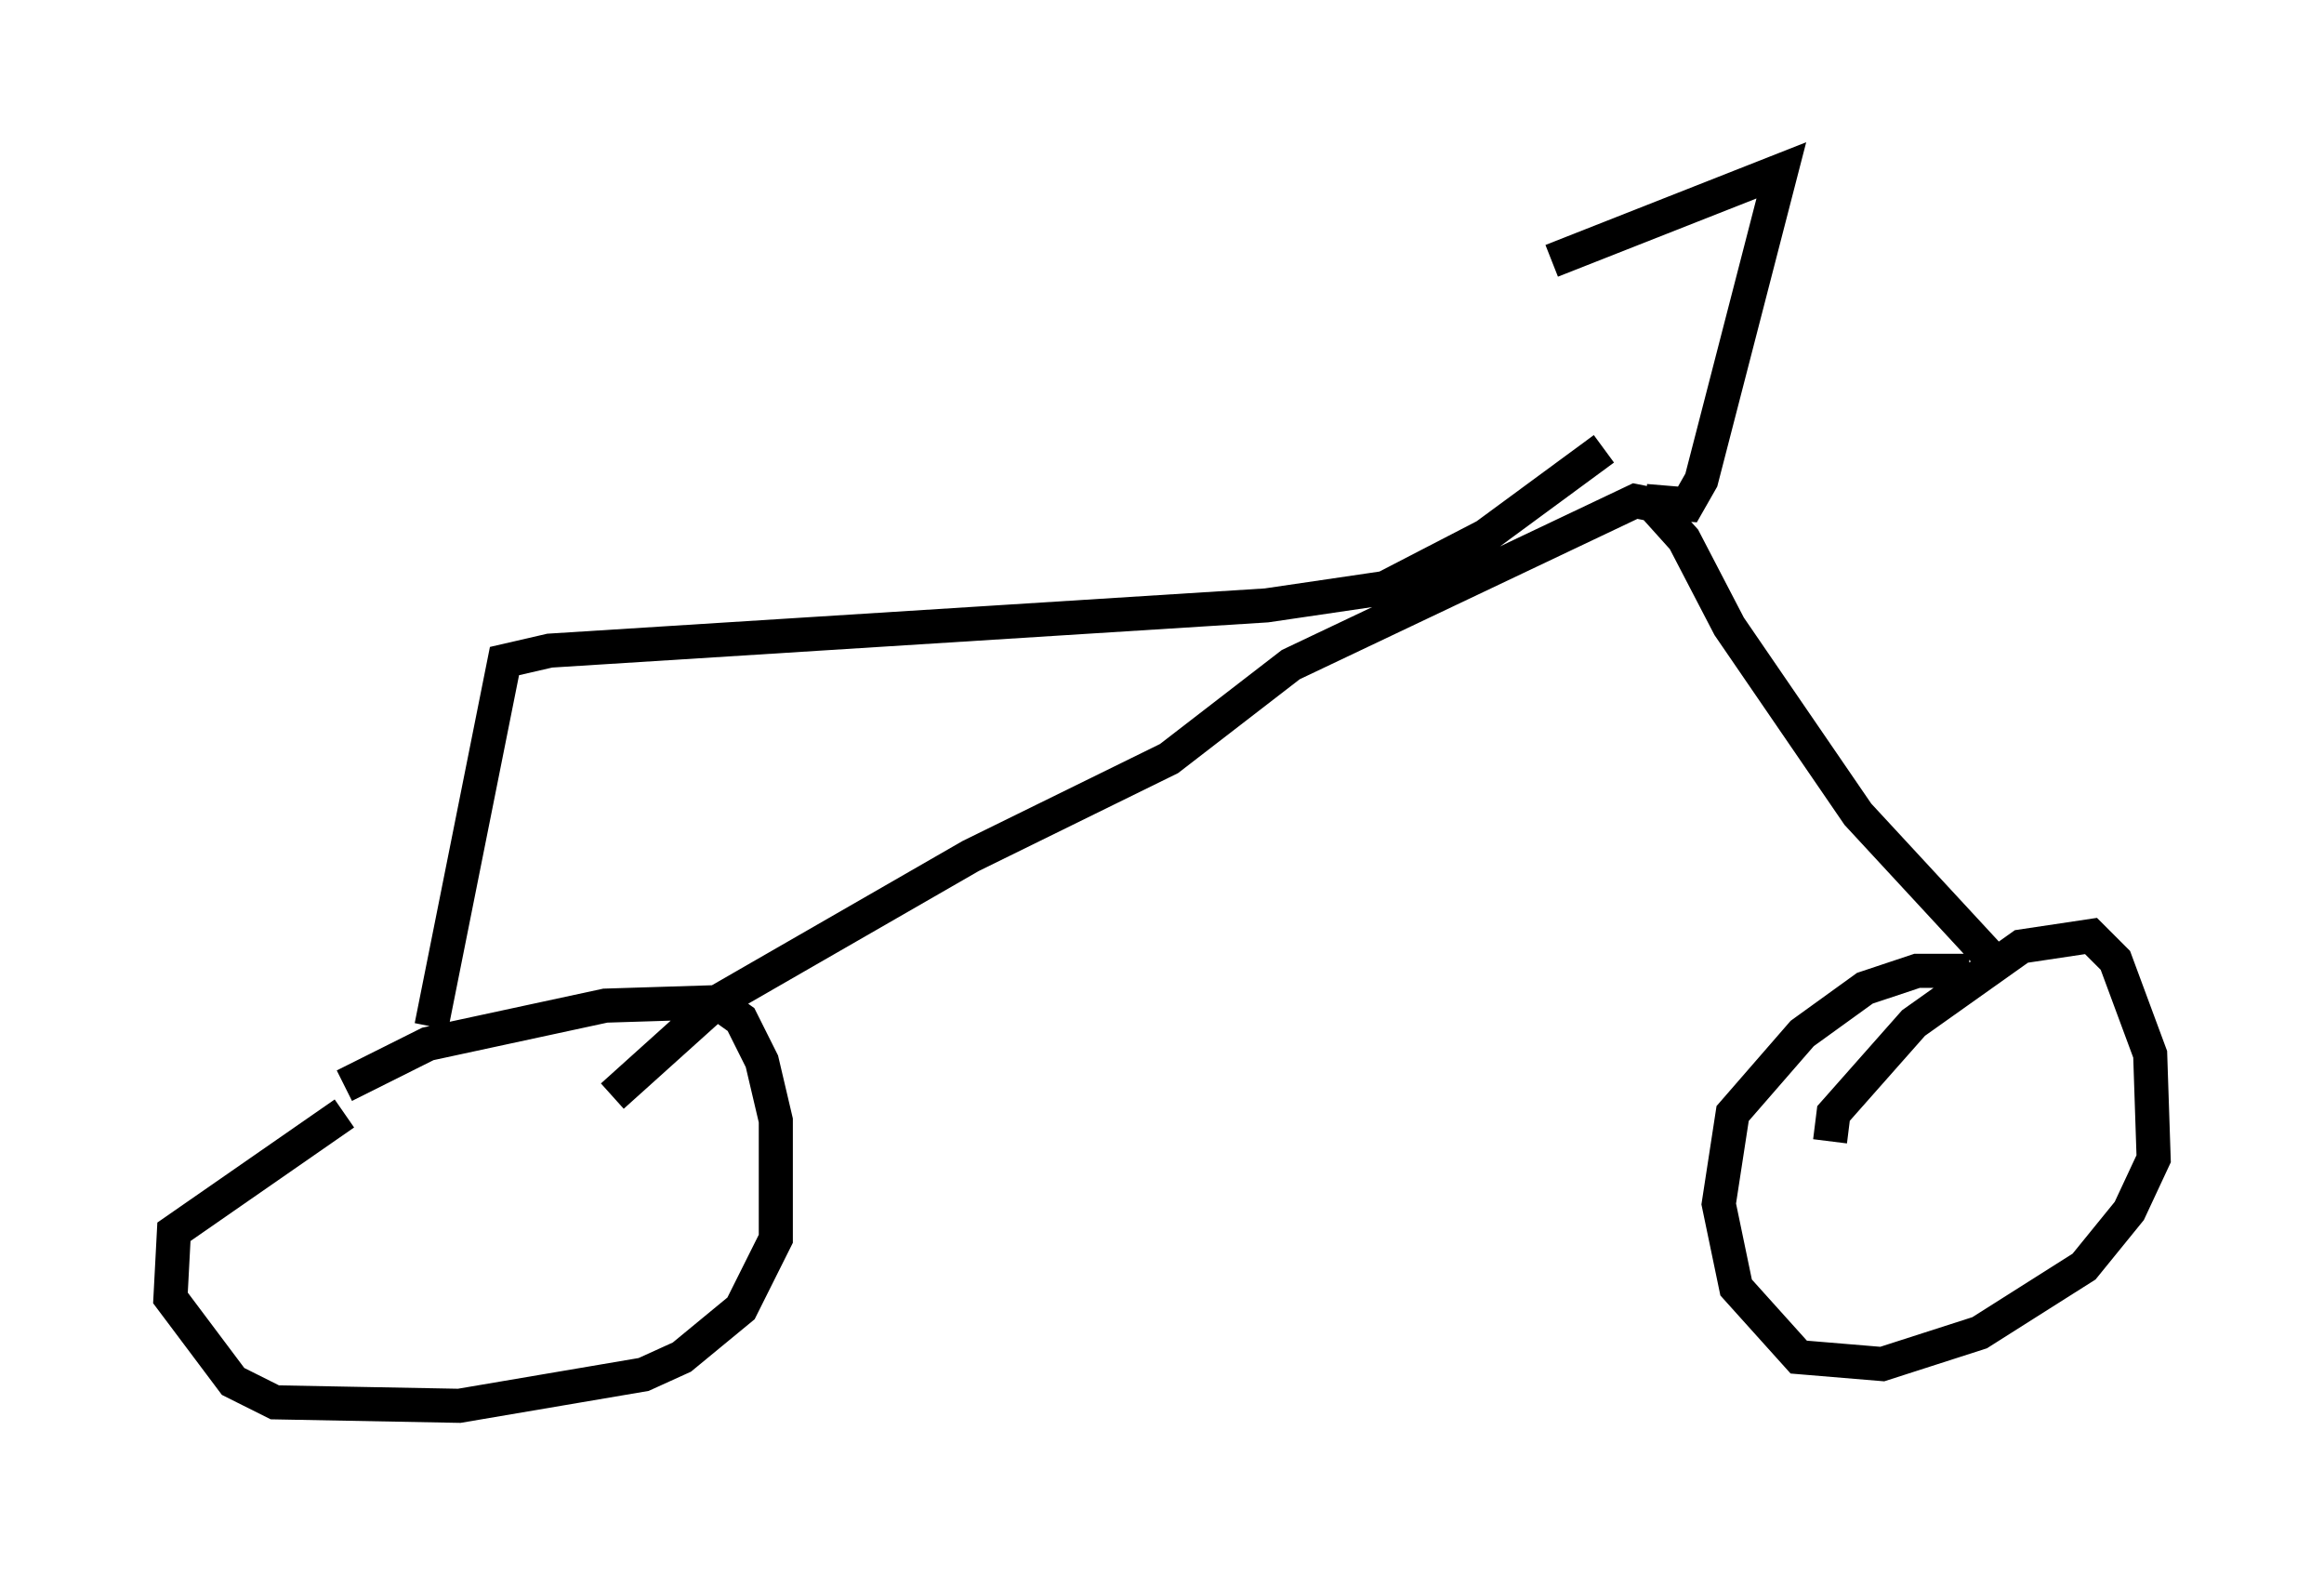 <?xml version="1.0" encoding="utf-8" ?>
<svg baseProfile="full" height="46.24" version="1.1" width="68.188" xmlns="http://www.w3.org/2000/svg" xmlns:ev="http://www.w3.org/2001/xml-events" xmlns:xlink="http://www.w3.org/1999/xlink"><defs /><rect fill="white" height="46.24" width="68.188" x="0" y="0" /><path d="M7.756, 33.686 m2.348, -1.838 l2.45, -1.225 5.206, -1.123 l3.267, -0.102 0.715, 0.51 l0.613, 1.225 0.408, 1.735 l0.0, 3.471 -1.021, 2.042 l-1.735, 1.429 -1.123, 0.51 l-5.41, 0.919 -5.41, -0.102 l-1.225, -0.613 -1.838, -2.45 l0.102, -1.94 5.002, -3.471 m43.59, 0.817 l0.102, -0.817 2.348, -2.654 l3.165, -2.246 2.042, -0.306 l0.715, 0.715 1.021, 2.756 l0.102, 3.063 -0.715, 1.531 l-1.327, 1.633 -3.063, 1.94 l-2.858, 0.919 -2.45, -0.204 l-1.838, -2.042 -0.51, -2.45 l0.408, -2.654 2.042, -2.348 l1.838, -1.327 1.531, -0.51 l1.531, 0.0 m0.51, -0.51 l-3.777, -4.083 -3.777, -5.513 l-1.327, -2.552 -0.919, -1.021 l-0.51, -0.102 -10.106, 4.798 l-3.573, 2.756 -5.819, 2.858 l-7.452, 4.288 -3.063, 2.756 m29.094, -18.988 l-3.471, 2.552 -2.96, 1.531 l-3.471, 0.51 -21.029, 1.327 l-1.327, 0.306 -2.144, 10.719 m35.627, -15.415 l1.225, 0.102 0.408, -0.715 l2.348, -9.086 -6.738, 2.654 " fill="none" stroke="black" stroke-width="1" /></svg>